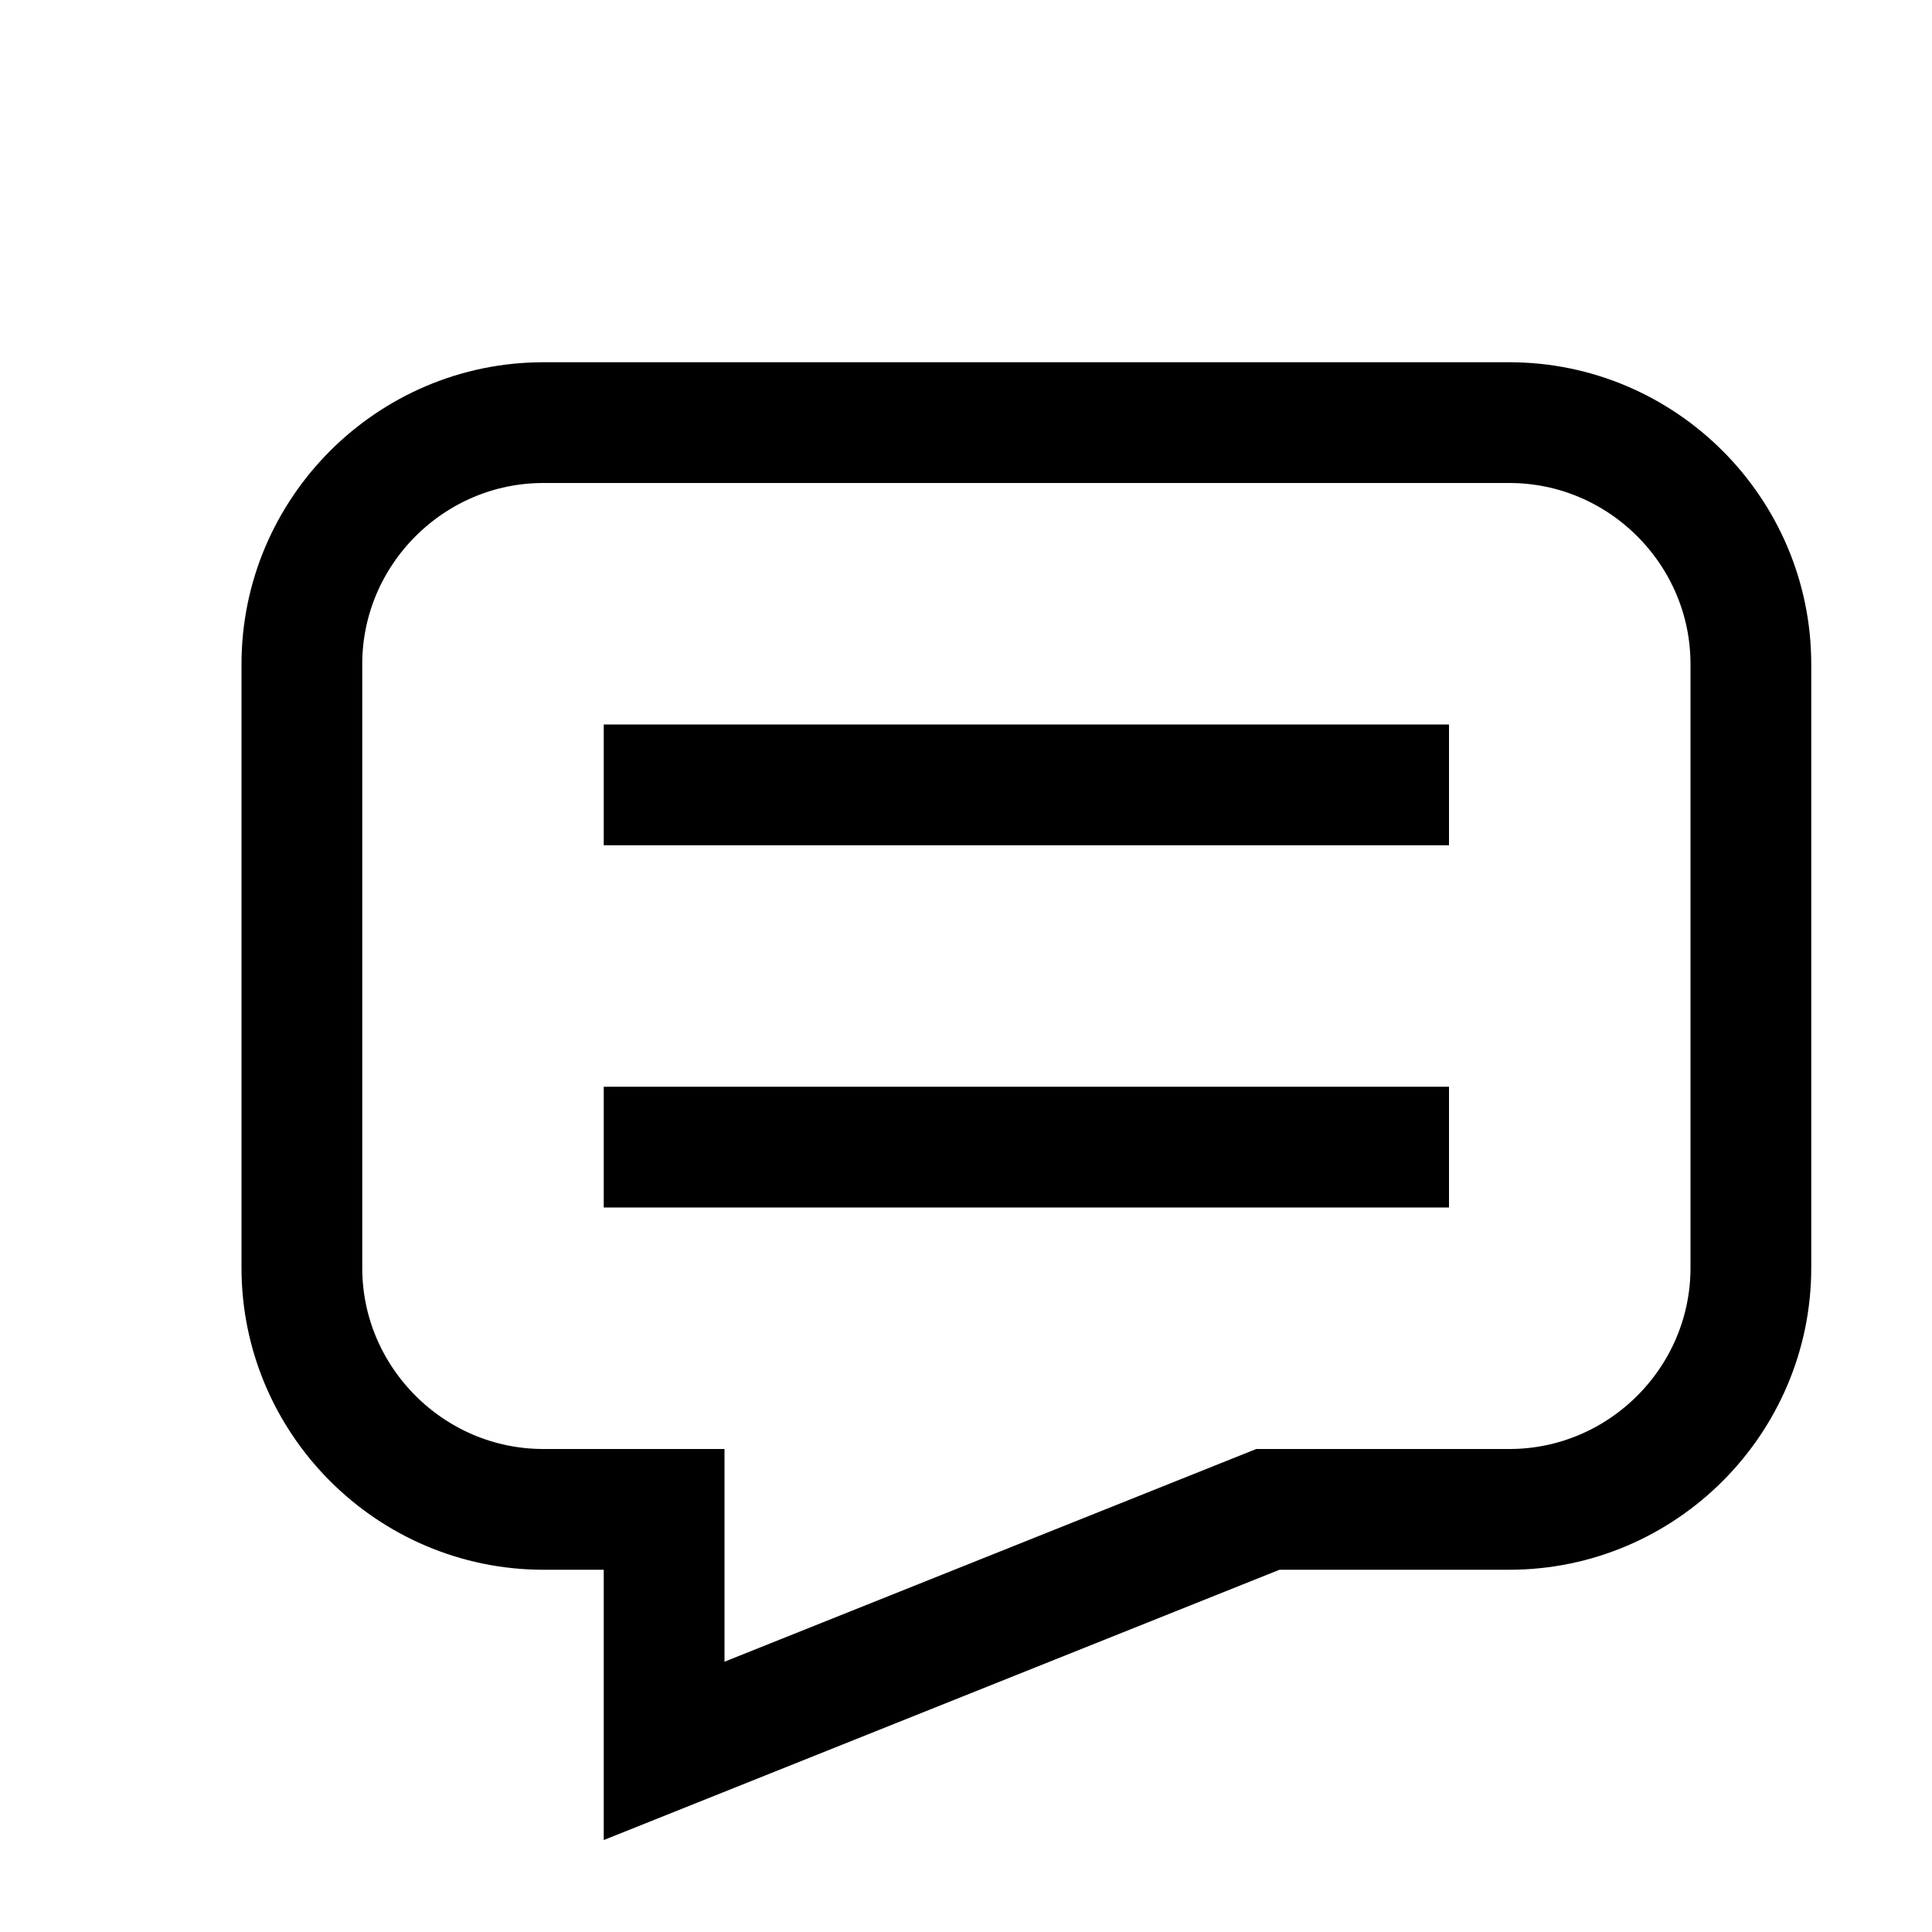 <svg baseProfile="basic" xmlns="http://www.w3.org/2000/svg" viewBox="0 0 16 16" height="16" width="16">
    <g stroke="#000" fill="none" stroke-width="1">
        <path d="M12.5 3.5h-8c-1.1 0-2 .9-2 2v5c0 1.1.9 2 2 2h1v2l5-2h2c1.1 0 2-.9 2-2v-5c0-1.1-.9-2-2-2z"/>
        <path d="M5 6.5h7"/>
        <path d="M5 9.5h7"/>
    </g>
</svg>
